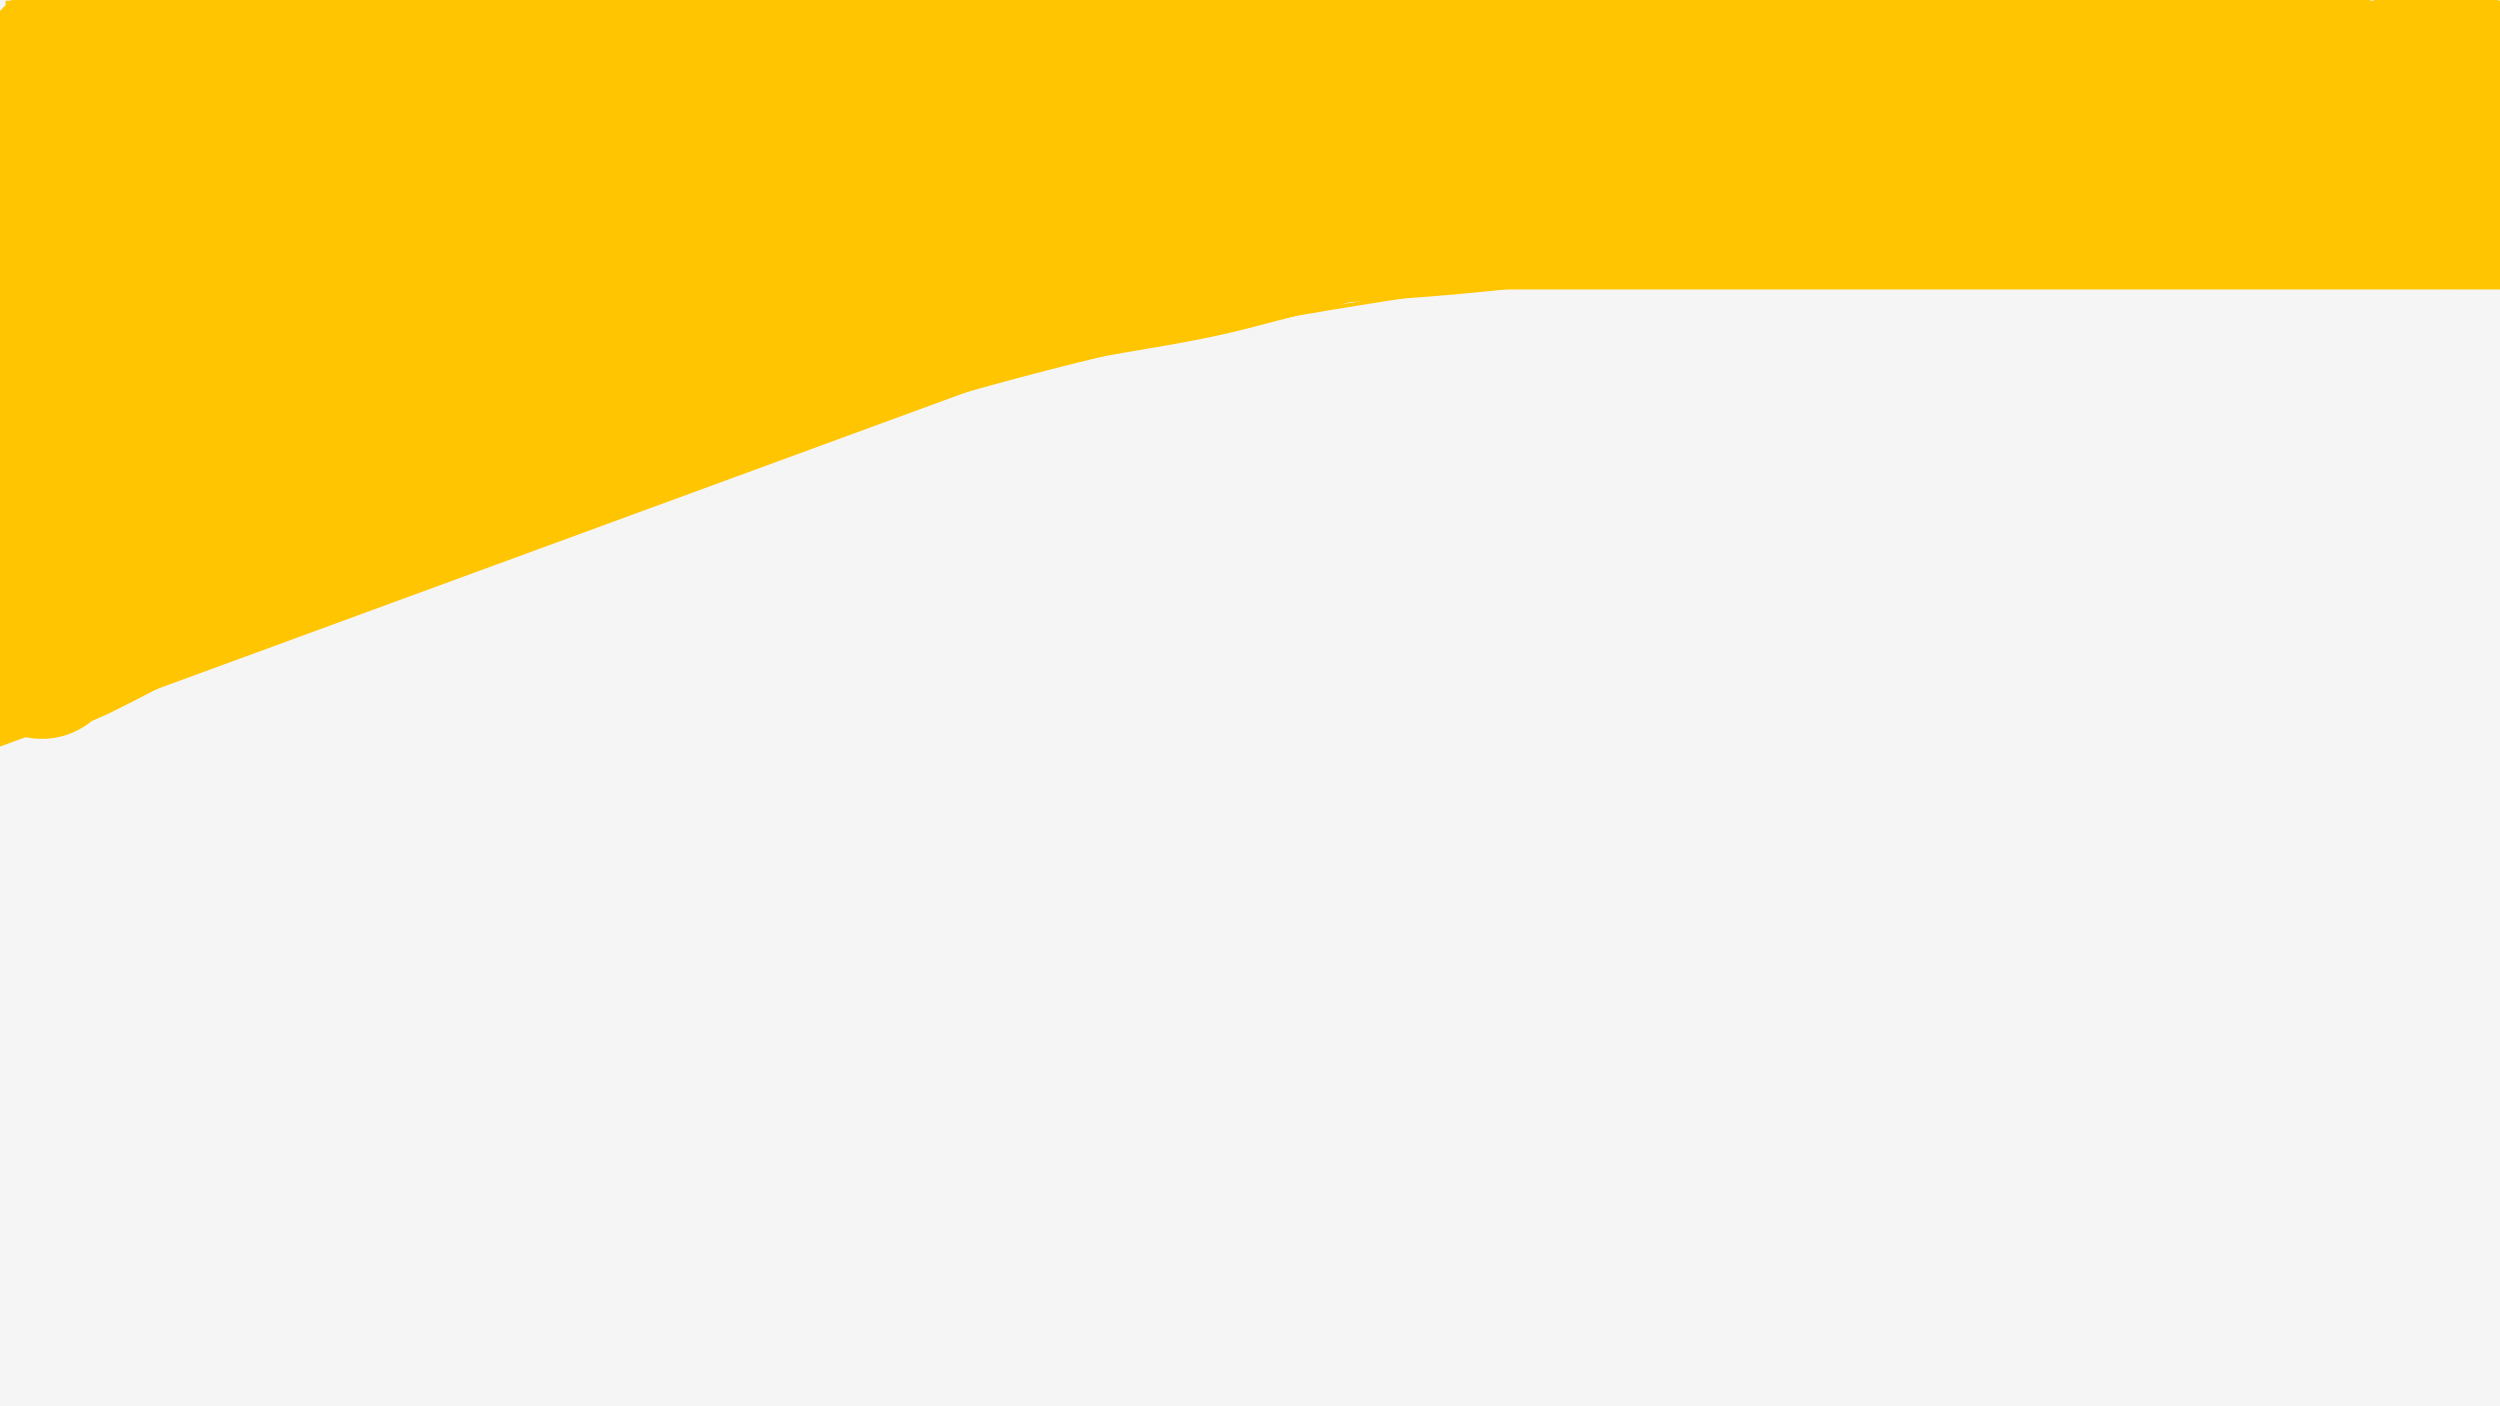 <svg width="1920" height="1080" viewBox="0 0 1920 1080" fill="none" xmlns="http://www.w3.org/2000/svg">
<rect x="0" y="0" width="1920" height="1080" fill="#333333" stroke="none"/>
<g clip-path="url(#clip0_5_856)">
<rect width="1920" height="1080" fill="#F5F5F5"/>
<path d="M91.712 234.927C89.457 255.434 86.739 275.908 83.118 296.294C80.859 277.154 87.61 254.422 91.712 234.927C94.198 212.324 96.122 189.681 98.077 167.073C100.545 138.542 102.435 110.105 102.435 81.517C102.435 69.903 101.124 57.723 103.036 46.15C104.376 38.039 107.075 29.885 109.346 21.898L109.357 21.859C110.153 19.061 110.459 17.986 110.548 21.673C110.989 39.787 110.654 58.034 109.947 76.128C107.986 126.325 101.495 176.079 93.419 225.906C92.948 228.813 92.363 231.829 91.712 234.927Z" fill="#FFC500"/>
<path d="M370.188 232.082C365.461 232.082 362.092 231.978 358.017 229.948C348.414 225.164 334.503 248.979 330.22 254.312C321.249 265.485 301.307 275.747 288.75 284.74C274.161 295.187 259.07 305.876 243.974 315.841C208.691 339.13 190.707 373.032 157.728 398.028C134.022 415.995 106.876 428.899 80.948 444.398C68.807 451.656 56.114 458.184 44.136 465.507C22.78 478.563 44.188 435.217 45.338 431.711C56.737 396.945 68.801 362.39 76.891 327.068C89.002 274.196 93.454 220.536 98.077 167.073C100.545 138.542 102.435 110.105 102.435 81.517C102.435 69.903 101.124 57.723 103.036 46.15C104.376 38.039 107.075 29.885 109.346 21.898C110.15 19.071 110.458 17.969 110.548 21.673C110.989 39.787 110.654 58.034 109.947 76.128C107.986 126.325 101.495 176.079 93.419 225.906C89.842 247.977 79.712 276.338 83.503 298.999C83.805 300.806 84.171 295.387 84.705 293.61C87.562 284.098 92.037 275.083 97.777 266.326C109.63 248.242 126.228 233.454 143.003 217.935" stroke="#FFC500" stroke-width="66" stroke-linecap="round"/>
<path d="M99.731 424.076C98.819 429.523 83.598 438.091 78.695 441.816C76.762 443.284 65.413 452.864 67.276 451.472C85.884 437.567 119.071 429.15 143.304 420.82C169.33 411.874 194.476 401.56 218.432 389.832C244.737 376.953 273.887 368.638 300.771 356.485C340.943 338.326 382.632 326.057 425.332 311.686C467.599 297.461 507.487 279.555 545.986 260.375" stroke="#FFC500" stroke-width="121" stroke-linecap="round"/>
<path d="M1857.71 120.927C1870.04 122.078 1863.12 138.799 1863.12 143.27C1863.12 155.87 1857.93 126.316 1857.71 123.846C1856.35 108.942 1853.03 93.736 1852.3 78.935C1852.05 73.942 1848.33 70.072 1850.8 65.013C1855.87 54.576 1860.61 48.395 1869.43 39.413C1874.04 34.715 1871.23 42.893 1871.23 46.262C1871.23 52.288 1871.23 58.313 1871.23 64.339" stroke="#FFC500" stroke-width="121" stroke-linecap="round"/>
<path d="M1873.93 74.444C1873.93 103.296 1879.34 132.823 1879.34 161.347" stroke="#FFC500" stroke-width="121" stroke-linecap="round"/>
<path d="M1792.8 54.234C1754.18 68.664 1716.67 69.193 1674.1 70.29C1658.13 70.701 1631.29 72.877 1616.55 67.37C1601.2 61.635 1577.69 73.723 1562.91 66.36" stroke="#FFC500" stroke-width="121" stroke-linecap="round"/>
<path d="M45.638 48.171H1741.41" stroke="#FFC500" stroke-width="121" stroke-linecap="round"/>
<path d="M56.457 74.444V387.698" stroke="#FFC500" stroke-width="121" stroke-linecap="round"/>
<path d="M483.781 102.738C413.951 155.941 336.667 203.466 263.007 253.778C281.331 230.48 303.649 208.371 325.736 186.455C323.511 185.398 322.595 182.81 322.708 178.188C323.17 159.392 342.702 138.806 357.267 124.295C367.214 114.384 379.916 105.822 392.727 98.022C421.019 80.796 382.997 125.457 382.209 126.428C365.691 146.778 345.809 166.537 325.736 186.455C328.242 187.645 332.409 186.896 338.635 184.925C370.836 174.734 398.975 159.873 425.182 142.709C447.574 128.043 467.079 110.52 490.091 96.45C491.44 95.626 484.509 102.183 483.781 102.738Z" fill="#FFC500"/>
<path d="M151.118 159.326C157.533 131.04 165.856 103.396 178.464 76.24C180.435 71.995 183.465 62.903 183.572 72.872C183.874 100.807 183.176 128.732 181.168 156.631C178.549 193.032 172.754 229.292 172.754 265.765C172.754 275.234 175.315 286.309 171.101 295.406C161.622 315.869 149.755 334.052 137.144 353.454C135.426 356.096 133.264 360.15 137.294 354.127C146.593 340.231 160.945 328.677 175.158 317.525C272.166 241.411 385.375 177.713 483.781 102.738C484.509 102.183 491.44 95.626 490.092 96.45C467.079 110.52 447.574 128.043 425.182 142.709C398.975 159.873 370.836 174.734 338.635 184.925C326.879 188.646 322.467 188.014 322.708 178.188C323.17 159.392 342.702 138.806 357.267 124.295C367.214 114.384 379.916 105.822 392.727 98.022C421.019 80.796 382.997 125.457 382.209 126.428C332.323 187.885 251.758 243.96 227.898 315.279C223.107 329.598 223.376 343.418 214.224 356.822C203.151 373.041 188.014 399.175 164.64 407.908" stroke="#FFC500" stroke-width="121" stroke-linecap="round"/>
<path d="M94.321 468.538C98.371 468.16 103.713 463.205 106.943 461.577C132.334 448.775 158.593 437.037 183.122 423.29C210.567 407.909 234.423 392.534 258.399 374.113C313.81 331.54 371.282 290.995 429.99 250.944C491.448 209.017 555.537 167.563 603.834 116.436C608.969 110.999 601.755 116.556 600.979 117.109C588.257 126.177 575.397 134.494 560.711 141.81C527.911 158.15 495.272 173.039 465.901 192.897C440.246 210.241 411.587 206.173 378.903 205.809C356.617 205.56 351.969 203.546 341.34 189.304C331.52 176.146 318.295 164.396 310.688 150.343C304.182 138.326 301.692 125.831 298.517 113.18C297.676 109.829 298.886 102.585 294.46 103.411C287.979 104.622 273.129 129.642 270.419 132.828C253.379 152.862 224.908 176.546 219.483 200.868C218.04 207.339 228.617 206.645 234.959 207.83" stroke="#FFC500" stroke-width="121" stroke-linecap="round"/>
<path d="M175.459 444.286C193.746 431.988 215.191 419.997 234.96 408.919C272.885 387.664 316.747 376.796 358.469 360.415C406.079 341.722 455.353 325.45 505.117 310.227C546.309 297.625 583.797 280.693 624.419 267.337C697.301 243.374 767.285 220.089 842.889 200.981C876.792 192.412 914.823 186.247 950.171 181.557C985.688 176.844 1021.14 171.915 1057.15 169.88C1122.1 166.209 1186.47 158.154 1250.68 150.343C1319.23 142.004 1388.75 131.718 1458.03 126.541C1521.81 121.775 1585.56 122.948 1649.76 122.948C1691.25 122.948 1732.08 123.111 1773.26 127.439C1787.17 128.9 1800.24 129.011 1814.43 129.011" stroke="#FFC500" stroke-width="121" stroke-linecap="round"/>
<path d="M1863.12 149.221C1644.41 149.221 1424.92 147.2 1205.9 147.2" stroke="#FFC500" stroke-width="121" stroke-linecap="round"/>
<path d="M1143.7 145.179C1134.06 130.779 1026.66 173.189 1008.77 177.065C979.463 183.416 951.359 192.24 922.073 198.623C877.674 208.299 832.471 212.984 788.497 224.447C719.963 242.311 655.818 265.995 584.752 278.677C543.073 286.114 503.608 295.265 466.201 311.013C436.787 323.395 404.154 345.069 370.188 349.299" stroke="#FFC500" stroke-width="121" stroke-linecap="round"/>
<path d="M524.349 314.942C505.319 315.691 488.524 327.234 471.159 332.345C452.91 337.718 436.136 348.362 417.068 351.769C365.657 360.956 315.531 381.444 269.518 400.273C221.017 420.12 170.782 438.235 123.771 460.005C100.868 470.611 79.224 482.815 56.607 493.801C49.964 497.027 35.529 501.837 32.116 506.937" stroke="#FFC500" stroke-width="121" stroke-linecap="round"/>
<path d="M974.812 112.618C937.348 117.842 899.674 123.156 862.211 129.232C884.435 126.931 906.646 124.556 928.835 122.049C998.154 114.219 1071.87 110.561 1139.64 96.562C1156.48 93.085 1173.22 87.367 1188.77 81.405C1190.97 80.564 1183.75 81.383 1181.41 81.966C1115.11 98.481 1043.19 103.084 974.812 112.618Z" fill="#FFC500"/>
<path d="M535.168 226.018C533.43 227.236 527.078 230.589 532.013 226.468C537.048 222.262 539.283 221.272 547.339 217.485C584.256 200.133 624.48 185.726 664.687 173.248C763.584 142.556 870.014 127.23 974.812 112.618C1043.19 103.084 1115.11 98.481 1181.41 81.966C1183.75 81.383 1190.97 80.564 1188.77 81.405C1173.22 87.367 1156.48 93.085 1139.64 96.562C1071.87 110.561 998.154 114.219 928.835 122.049C867.132 129.019 805.259 134.975 743.421 141.137" stroke="#FFC500" stroke-width="121" stroke-linecap="round"/>
<path d="M5.07 510.979C68.966 508.466 136.799 495.622 197.696 481.113C236.141 471.953 275.052 457.345 312.04 445.184C352.912 431.746 394.567 419.778 435.399 406.336C472.152 394.237 508.11 379.063 543.882 365.355C587.137 348.779 631.415 332.771 676.407 318.984C789.111 284.449 905.446 255.684 1024.7 236.123C1121.57 220.233 1218.11 205.808 1317.69 205.808C1416.58 205.808 1515.48 203.787 1614.45 203.787C1679.91 203.787 1745.69 202.395 1811.13 203.9C1843.41 204.642 1874.15 209.63 1905.79 213.443C1915.13 214.57 1935.45 214.361 1938.84 221.976" stroke="#FFC500" stroke-width="3" stroke-linecap="round"/>
<path d="M4.855 1L-5.93 575L957.296 221.808H1448.68H1929.28L1940.07 1H4.855Z" fill="#FFC500"/>
<path d="M1929.28 221.808L1940.07 1H4.855L-5.93 575L957.296 221.808M1929.28 221.808H1448.68H957.296M1929.28 221.808H957.296" stroke="#FFC500"/>
</g>
<defs>
<clipPath id="clip0_5_856">
<rect width="1920" height="1080" fill="white"/>
</clipPath>
</defs>
</svg>

